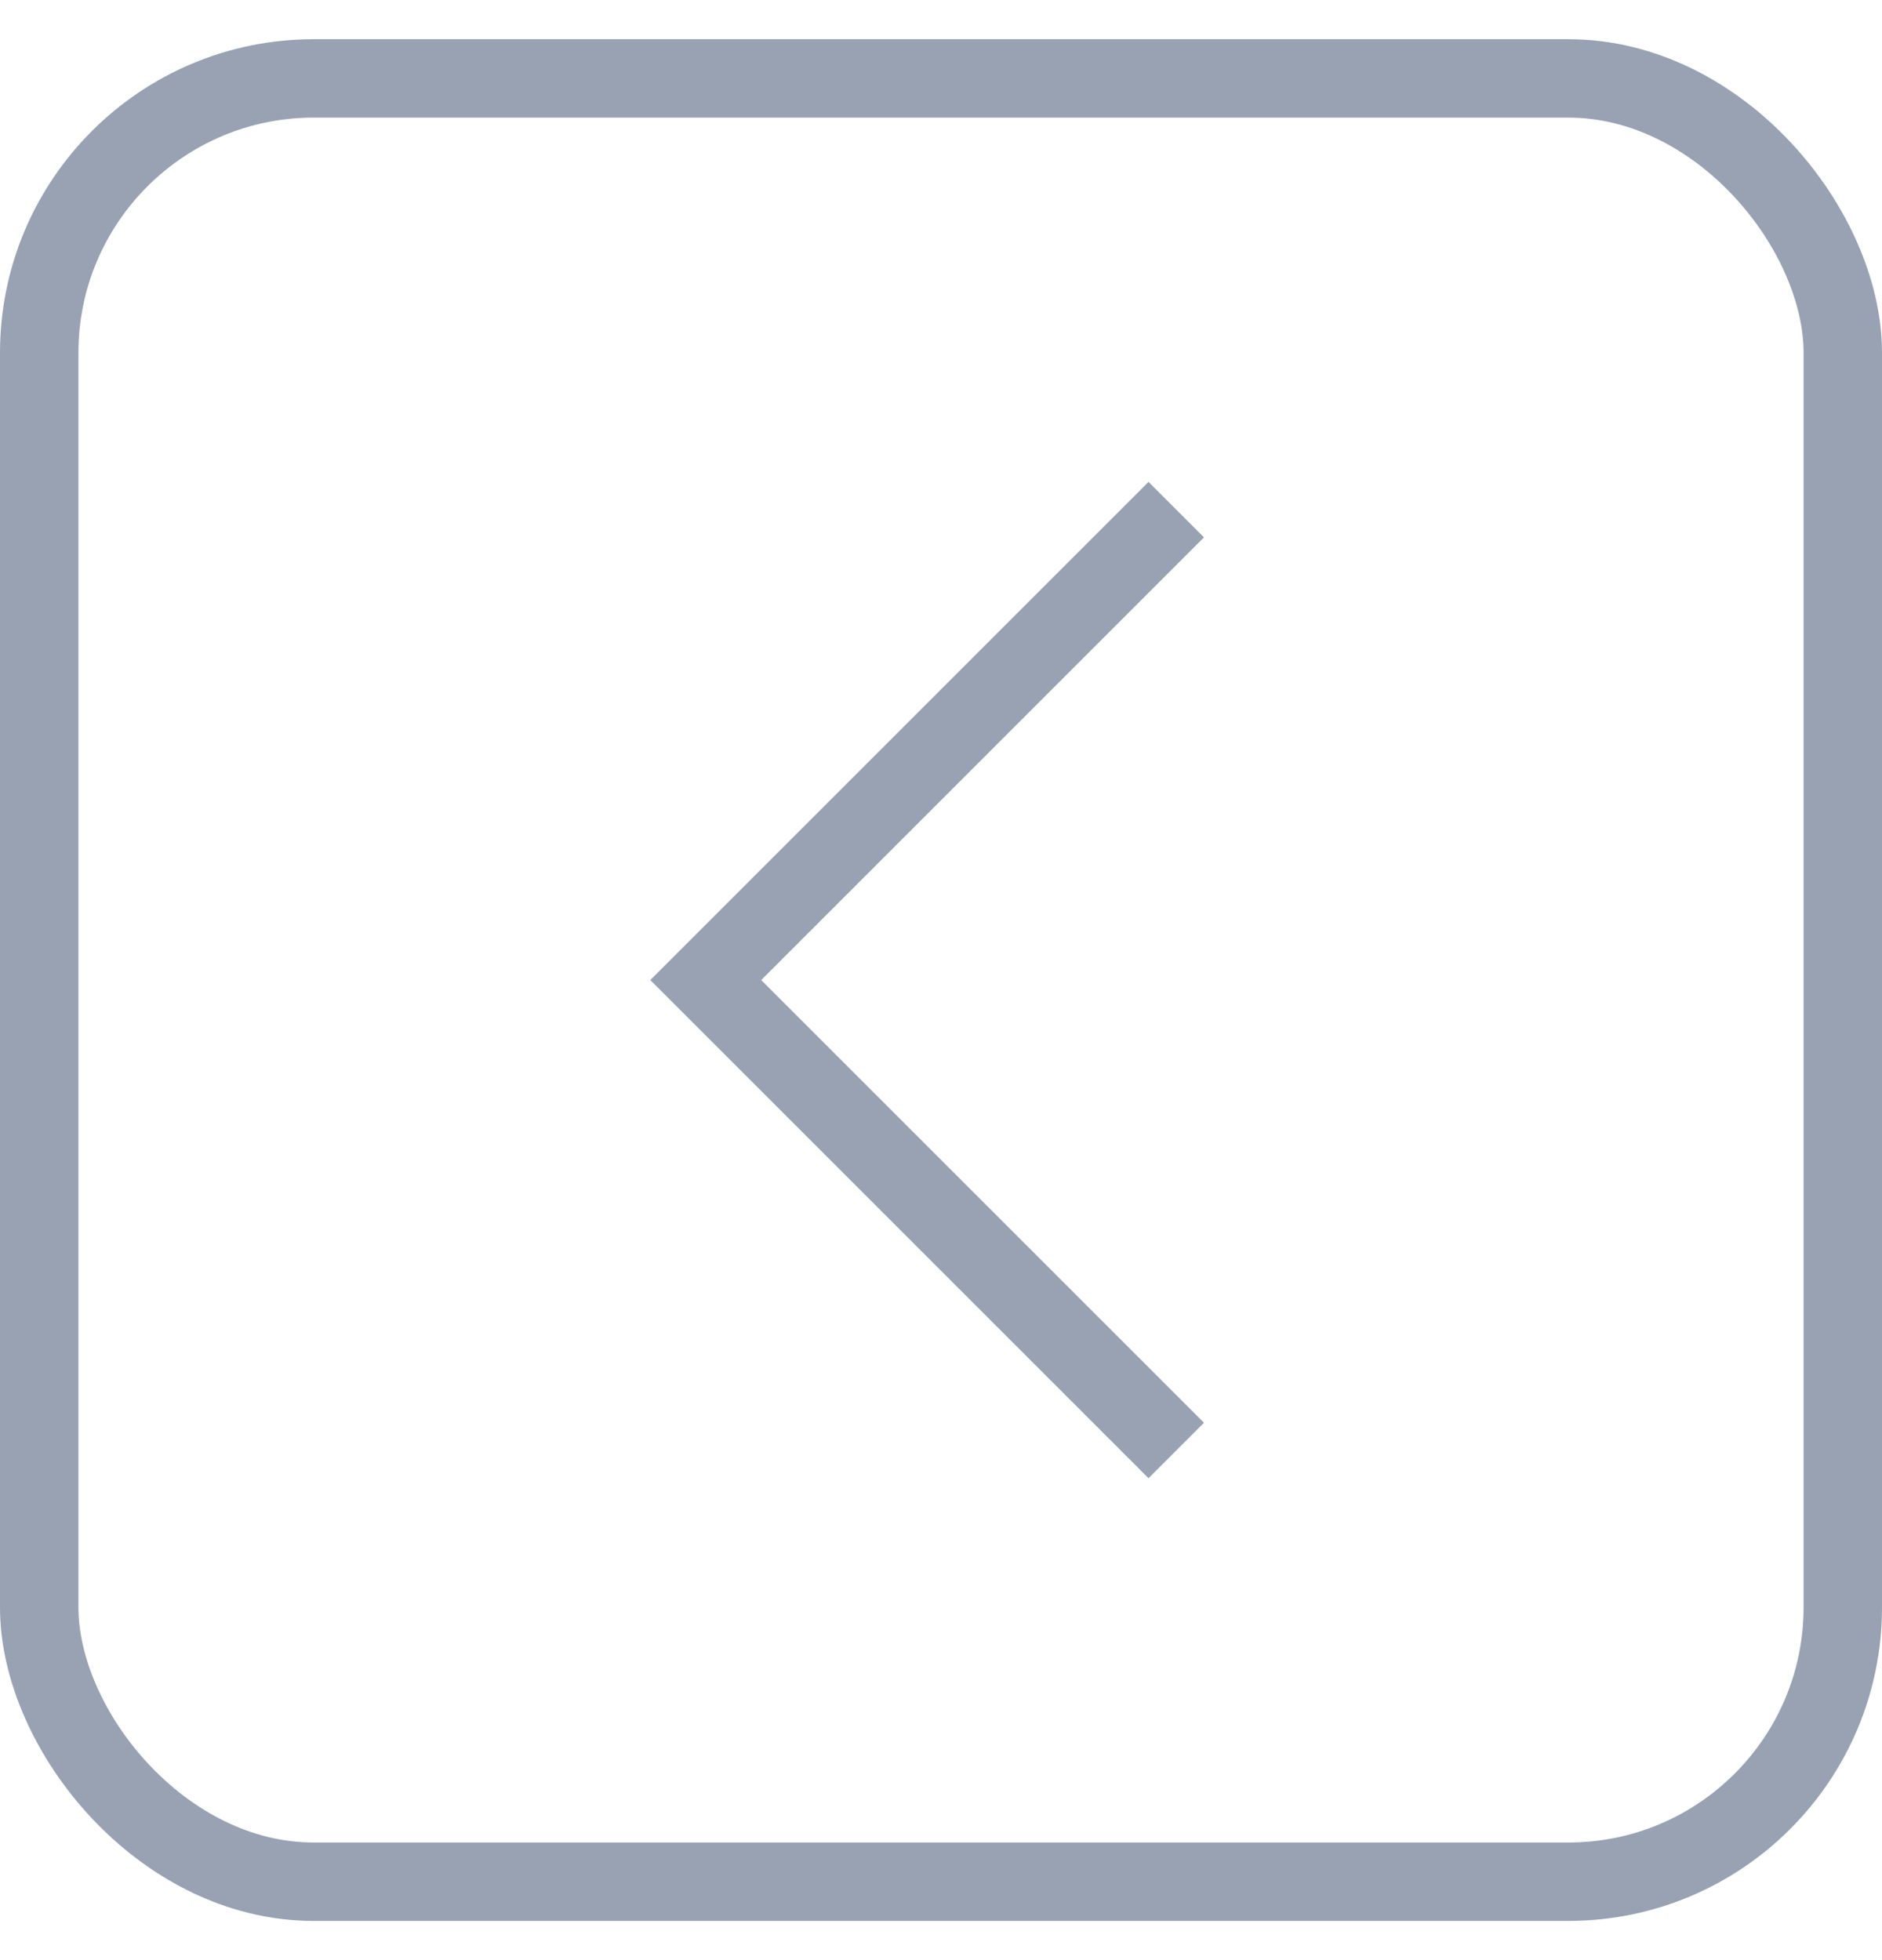 <svg width="24" height="25" viewBox="0 0 24 25" fill="none" xmlns="http://www.w3.org/2000/svg">
<path d="M15 6.5L9 12.5L15 18.5" stroke="#98A2B3"/>
<rect x="0.5" y="1" width="23" height="23" rx="3.5" stroke="#98A2B3"/>
</svg>
